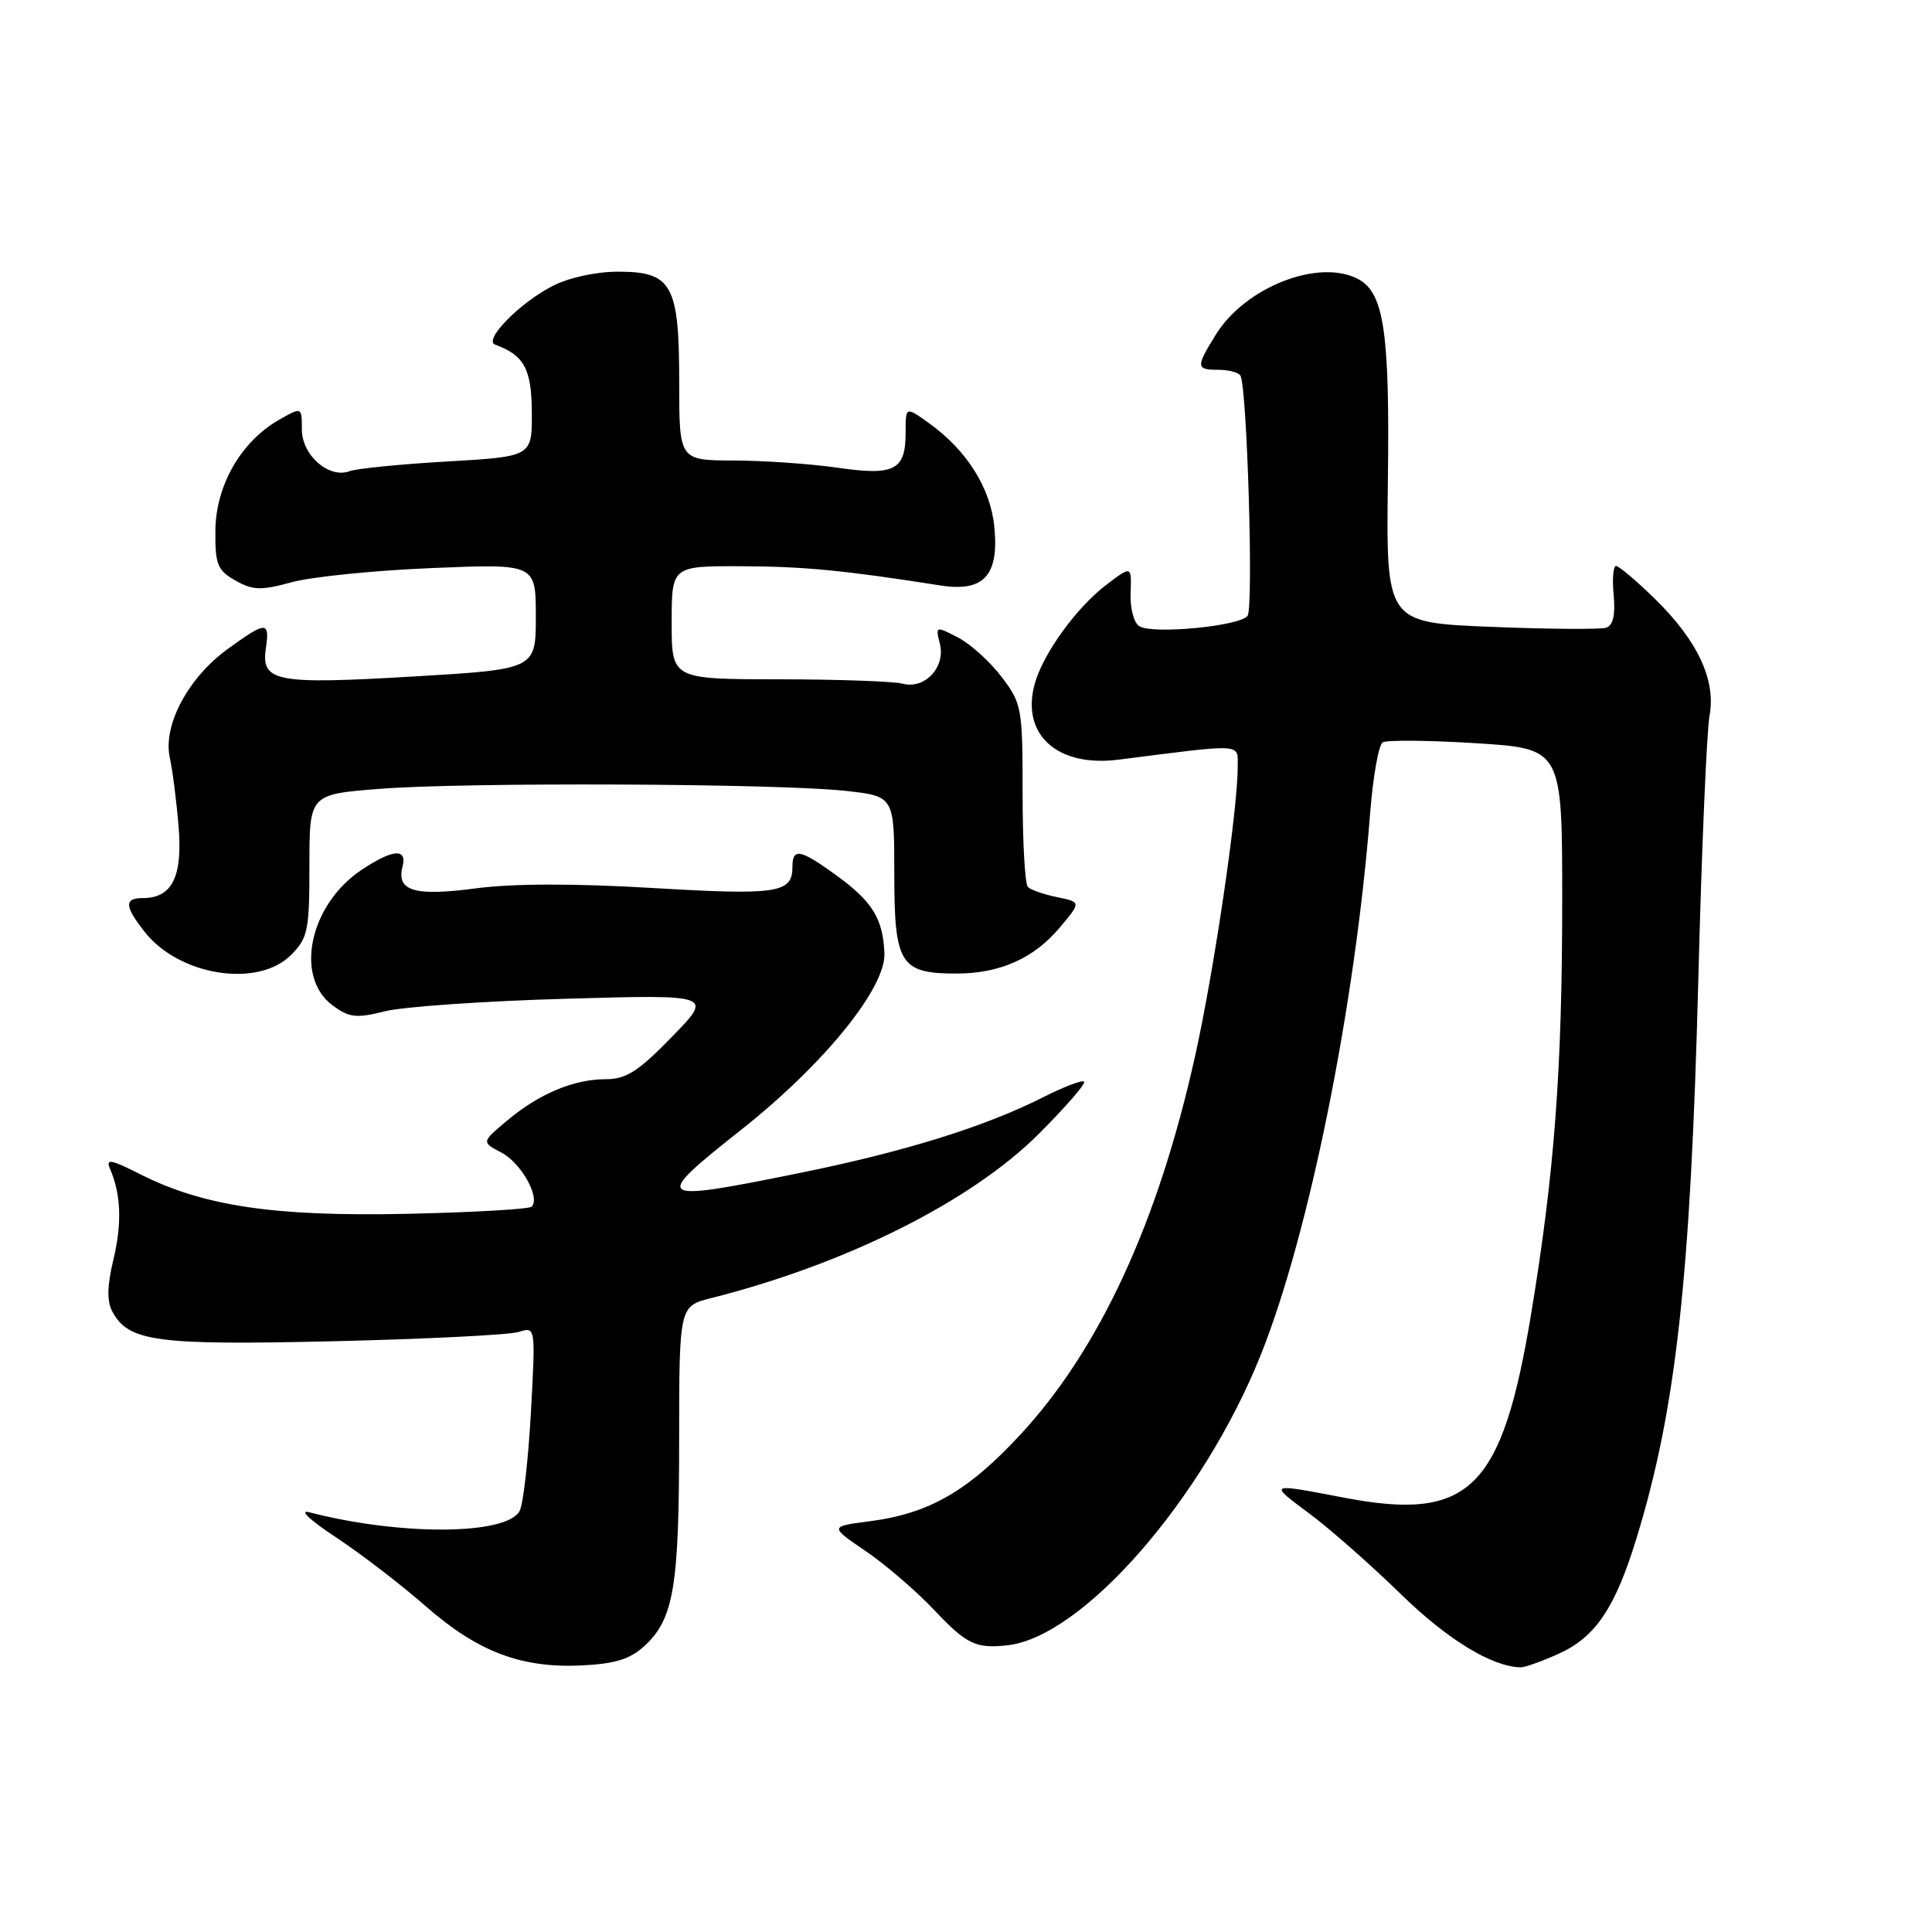 <?xml version="1.0" encoding="UTF-8" standalone="no"?>
<!DOCTYPE svg PUBLIC "-//W3C//DTD SVG 1.1//EN" "http://www.w3.org/Graphics/SVG/1.1/DTD/svg11.dtd" >
<svg xmlns="http://www.w3.org/2000/svg" xmlns:xlink="http://www.w3.org/1999/xlink" version="1.1" viewBox="0 0 256 256">
 <g >
 <path fill="currentColor"
d=" M 85.49 218.01 C 89.28 214.45 89.99 210.16 89.99 190.79 C 90.00 173.08 90.00 173.08 94.25 172.00 C 112.13 167.49 128.72 159.17 137.65 150.24 C 141.20 146.69 143.91 143.57 143.65 143.32 C 143.40 143.07 140.93 144.02 138.16 145.42 C 130.49 149.30 119.79 152.63 105.85 155.45 C 86.57 159.35 86.29 159.14 98.30 149.63 C 109.20 140.99 117.36 130.93 117.19 126.33 C 117.01 121.74 115.60 119.45 110.80 115.97 C 106.02 112.51 105.00 112.31 105.00 114.88 C 105.00 118.34 103.02 118.64 86.57 117.67 C 76.19 117.05 68.01 117.06 63.07 117.71 C 54.91 118.79 52.49 118.07 53.34 114.82 C 53.98 112.35 52.02 112.52 47.90 115.27 C 41.03 119.86 38.98 129.42 44.05 133.20 C 46.28 134.85 47.18 134.96 51.05 133.99 C 53.50 133.39 64.28 132.64 75.00 132.34 C 94.50 131.78 94.50 131.78 89.03 137.39 C 84.57 141.98 82.96 143.00 80.25 143.00 C 76.01 143.00 71.39 144.95 67.15 148.52 C 63.80 151.34 63.80 151.34 66.45 152.73 C 69.06 154.09 71.63 158.70 70.45 159.89 C 70.11 160.22 62.65 160.65 53.87 160.84 C 36.24 161.21 26.93 159.82 18.49 155.55 C 14.71 153.63 13.99 153.50 14.57 154.85 C 16.04 158.25 16.18 162.08 15.03 166.88 C 14.19 170.37 14.15 172.41 14.88 173.78 C 17.02 177.78 20.70 178.27 44.25 177.72 C 56.49 177.43 67.50 176.88 68.73 176.49 C 70.97 175.78 70.97 175.78 70.35 187.14 C 70.00 193.39 69.34 199.26 68.86 200.19 C 67.20 203.42 53.11 203.52 41.00 200.39 C 39.56 200.01 41.04 201.41 44.50 203.69 C 47.80 205.87 53.17 209.99 56.43 212.85 C 63.35 218.91 69.14 221.09 77.24 220.67 C 81.63 220.44 83.56 219.82 85.49 218.01 Z  M 206.60 219.10 C 211.44 216.89 214.03 213.03 216.87 203.75 C 222.09 186.70 224.01 169.27 225.03 130.00 C 225.47 112.67 226.15 96.86 226.52 94.86 C 227.40 90.09 224.94 84.86 219.18 79.25 C 216.78 76.91 214.51 75.00 214.13 75.00 C 213.76 75.00 213.61 76.74 213.82 78.86 C 214.06 81.46 213.75 82.86 212.84 83.17 C 212.10 83.42 205.24 83.37 197.58 83.06 C 183.67 82.50 183.67 82.50 183.90 63.73 C 184.16 44.04 183.39 38.82 179.99 36.99 C 174.79 34.21 165.00 38.02 161.09 44.36 C 158.44 48.64 158.47 49.00 161.44 49.00 C 162.78 49.00 164.10 49.34 164.36 49.77 C 165.24 51.20 166.12 80.50 165.31 81.60 C 164.31 82.97 152.75 84.08 150.97 82.98 C 150.24 82.53 149.73 80.59 149.81 78.56 C 149.94 74.94 149.94 74.94 146.58 77.50 C 142.60 80.54 138.20 86.64 137.10 90.63 C 135.27 97.34 140.09 101.69 148.21 100.66 C 165.05 98.52 164.00 98.45 164.00 101.67 C 164.00 107.40 160.86 128.70 158.35 139.96 C 153.47 161.94 145.71 178.74 135.23 190.07 C 128.27 197.59 123.10 200.56 115.21 201.58 C 109.92 202.27 109.92 202.27 114.71 205.53 C 117.35 207.32 121.45 210.86 123.84 213.39 C 128.06 217.87 129.32 218.47 133.49 218.01 C 143.47 216.91 159.43 198.61 167.07 179.50 C 173.46 163.53 179.56 133.31 181.55 107.74 C 181.93 102.91 182.68 98.70 183.21 98.37 C 183.74 98.04 189.31 98.09 195.59 98.48 C 207.00 99.20 207.00 99.20 207.00 119.35 C 207.00 141.76 205.97 155.41 202.90 174.00 C 199.03 197.42 194.74 201.64 178.04 198.44 C 167.96 196.51 168.02 196.48 173.61 200.64 C 176.30 202.65 181.69 207.40 185.59 211.20 C 191.77 217.24 197.67 220.85 201.50 220.93 C 202.05 220.95 204.34 220.12 206.60 219.10 Z  M 38.55 126.55 C 40.80 124.29 41.00 123.34 41.00 114.67 C 41.00 105.26 41.00 105.26 50.25 104.53 C 61.55 103.63 103.06 103.81 112.00 104.79 C 118.50 105.50 118.50 105.50 118.50 115.82 C 118.50 127.74 119.28 129.00 126.72 129.00 C 132.49 129.00 136.98 127.00 140.43 122.90 C 143.26 119.53 143.26 119.53 140.08 118.88 C 138.33 118.52 136.58 117.92 136.20 117.53 C 135.81 117.14 135.50 111.55 135.50 105.09 C 135.50 93.77 135.40 93.22 132.70 89.67 C 131.16 87.65 128.56 85.30 126.92 84.46 C 123.98 82.94 123.95 82.95 124.54 85.32 C 125.32 88.40 122.53 91.38 119.60 90.59 C 118.45 90.28 111.09 90.02 103.25 90.01 C 89.00 90.00 89.00 90.00 89.00 82.50 C 89.00 75.00 89.00 75.00 98.25 75.03 C 106.59 75.06 111.83 75.57 124.57 77.57 C 130.34 78.48 132.38 76.30 131.76 69.86 C 131.26 64.64 128.09 59.62 123.00 56.00 C 120.00 53.86 120.00 53.86 120.00 57.31 C 120.00 62.32 118.54 63.07 110.95 61.97 C 107.40 61.46 101.24 61.03 97.25 61.02 C 90.00 61.00 90.00 61.00 90.00 50.72 C 90.00 37.71 89.06 36.00 81.90 36.00 C 78.97 36.00 75.39 36.78 73.21 37.90 C 68.83 40.15 64.00 45.09 65.61 45.67 C 69.45 47.06 70.44 48.89 70.47 54.65 C 70.50 60.50 70.50 60.50 59.22 61.15 C 53.02 61.51 47.22 62.09 46.33 62.43 C 43.61 63.47 40.00 60.33 40.00 56.92 C 40.00 53.89 40.00 53.89 36.87 55.69 C 31.89 58.58 28.58 64.38 28.54 70.32 C 28.50 74.80 28.81 75.57 31.19 76.92 C 33.51 78.23 34.56 78.26 38.69 77.14 C 41.34 76.42 49.69 75.58 57.25 75.27 C 71.00 74.70 71.00 74.70 71.00 81.69 C 71.00 88.68 71.00 88.68 54.75 89.64 C 36.52 90.72 34.58 90.34 35.23 85.91 C 35.76 82.28 35.29 82.28 30.18 85.99 C 24.93 89.79 21.56 96.11 22.50 100.39 C 22.87 102.10 23.40 106.24 23.67 109.60 C 24.20 116.20 22.79 119.00 18.93 119.00 C 16.44 119.00 16.49 120.09 19.17 123.48 C 23.74 129.30 34.15 130.94 38.55 126.55 Z "/>
</g>
</svg>